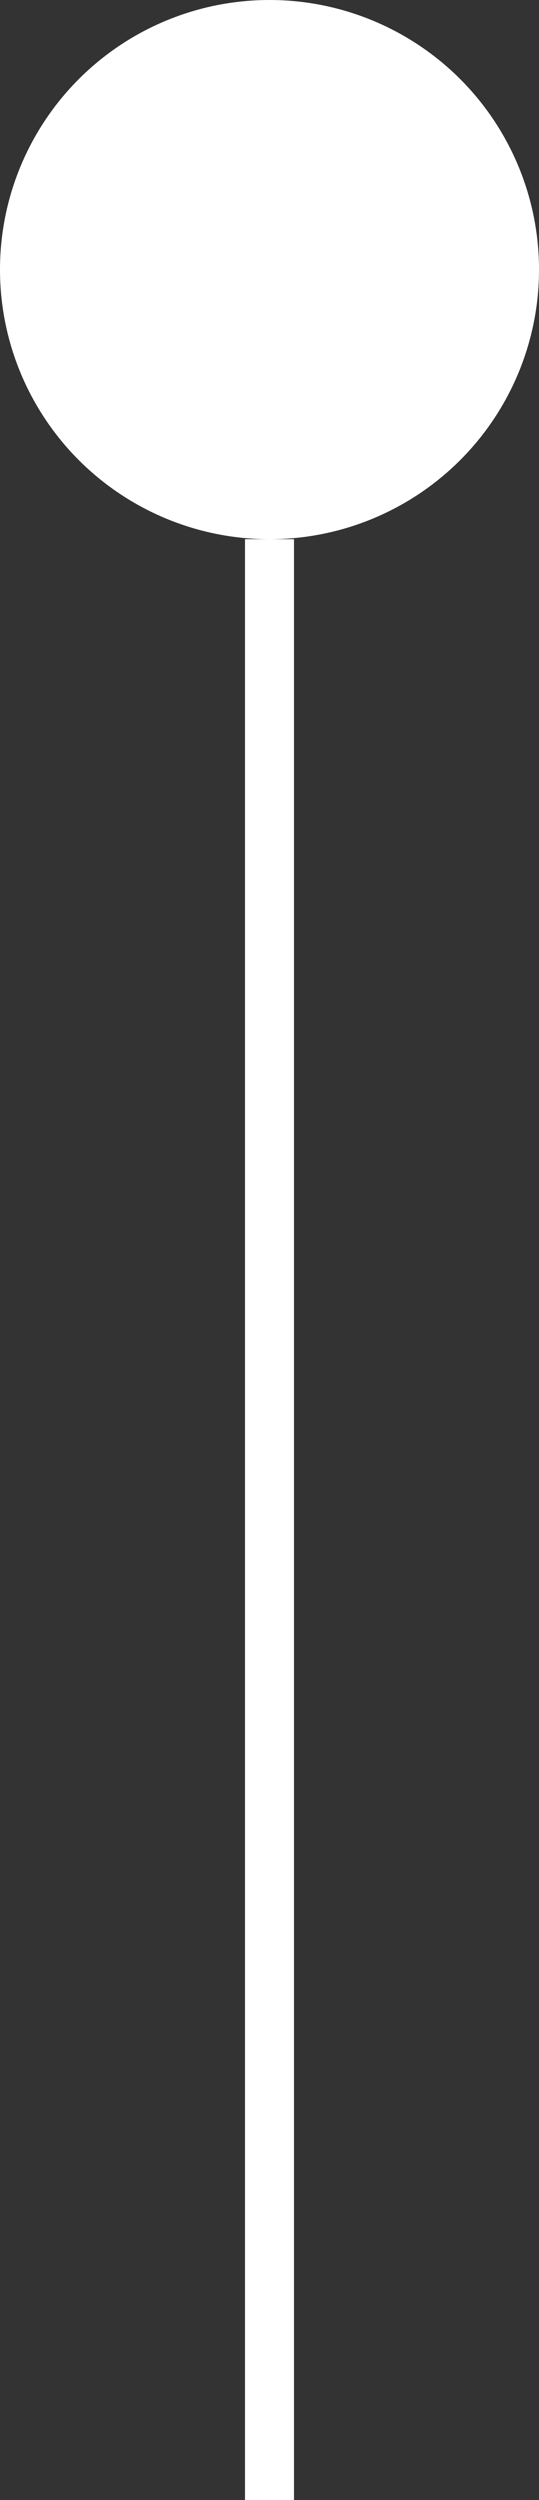 <svg width="11" height="51" viewBox="0 0 11 51" fill="none" xmlns="http://www.w3.org/2000/svg">
<rect x="0" y="0" width="11" height="51" fill="#333333" stroke="none"/>
<rect x="6" y="11" width="40" height="1" transform="rotate(90 6 11)" fill="white"/>
<ellipse cx="5.5" cy="5.5" rx="5.5" ry="5.5" transform="rotate(90 5.5 5.5)" fill="white"/>
</svg>

